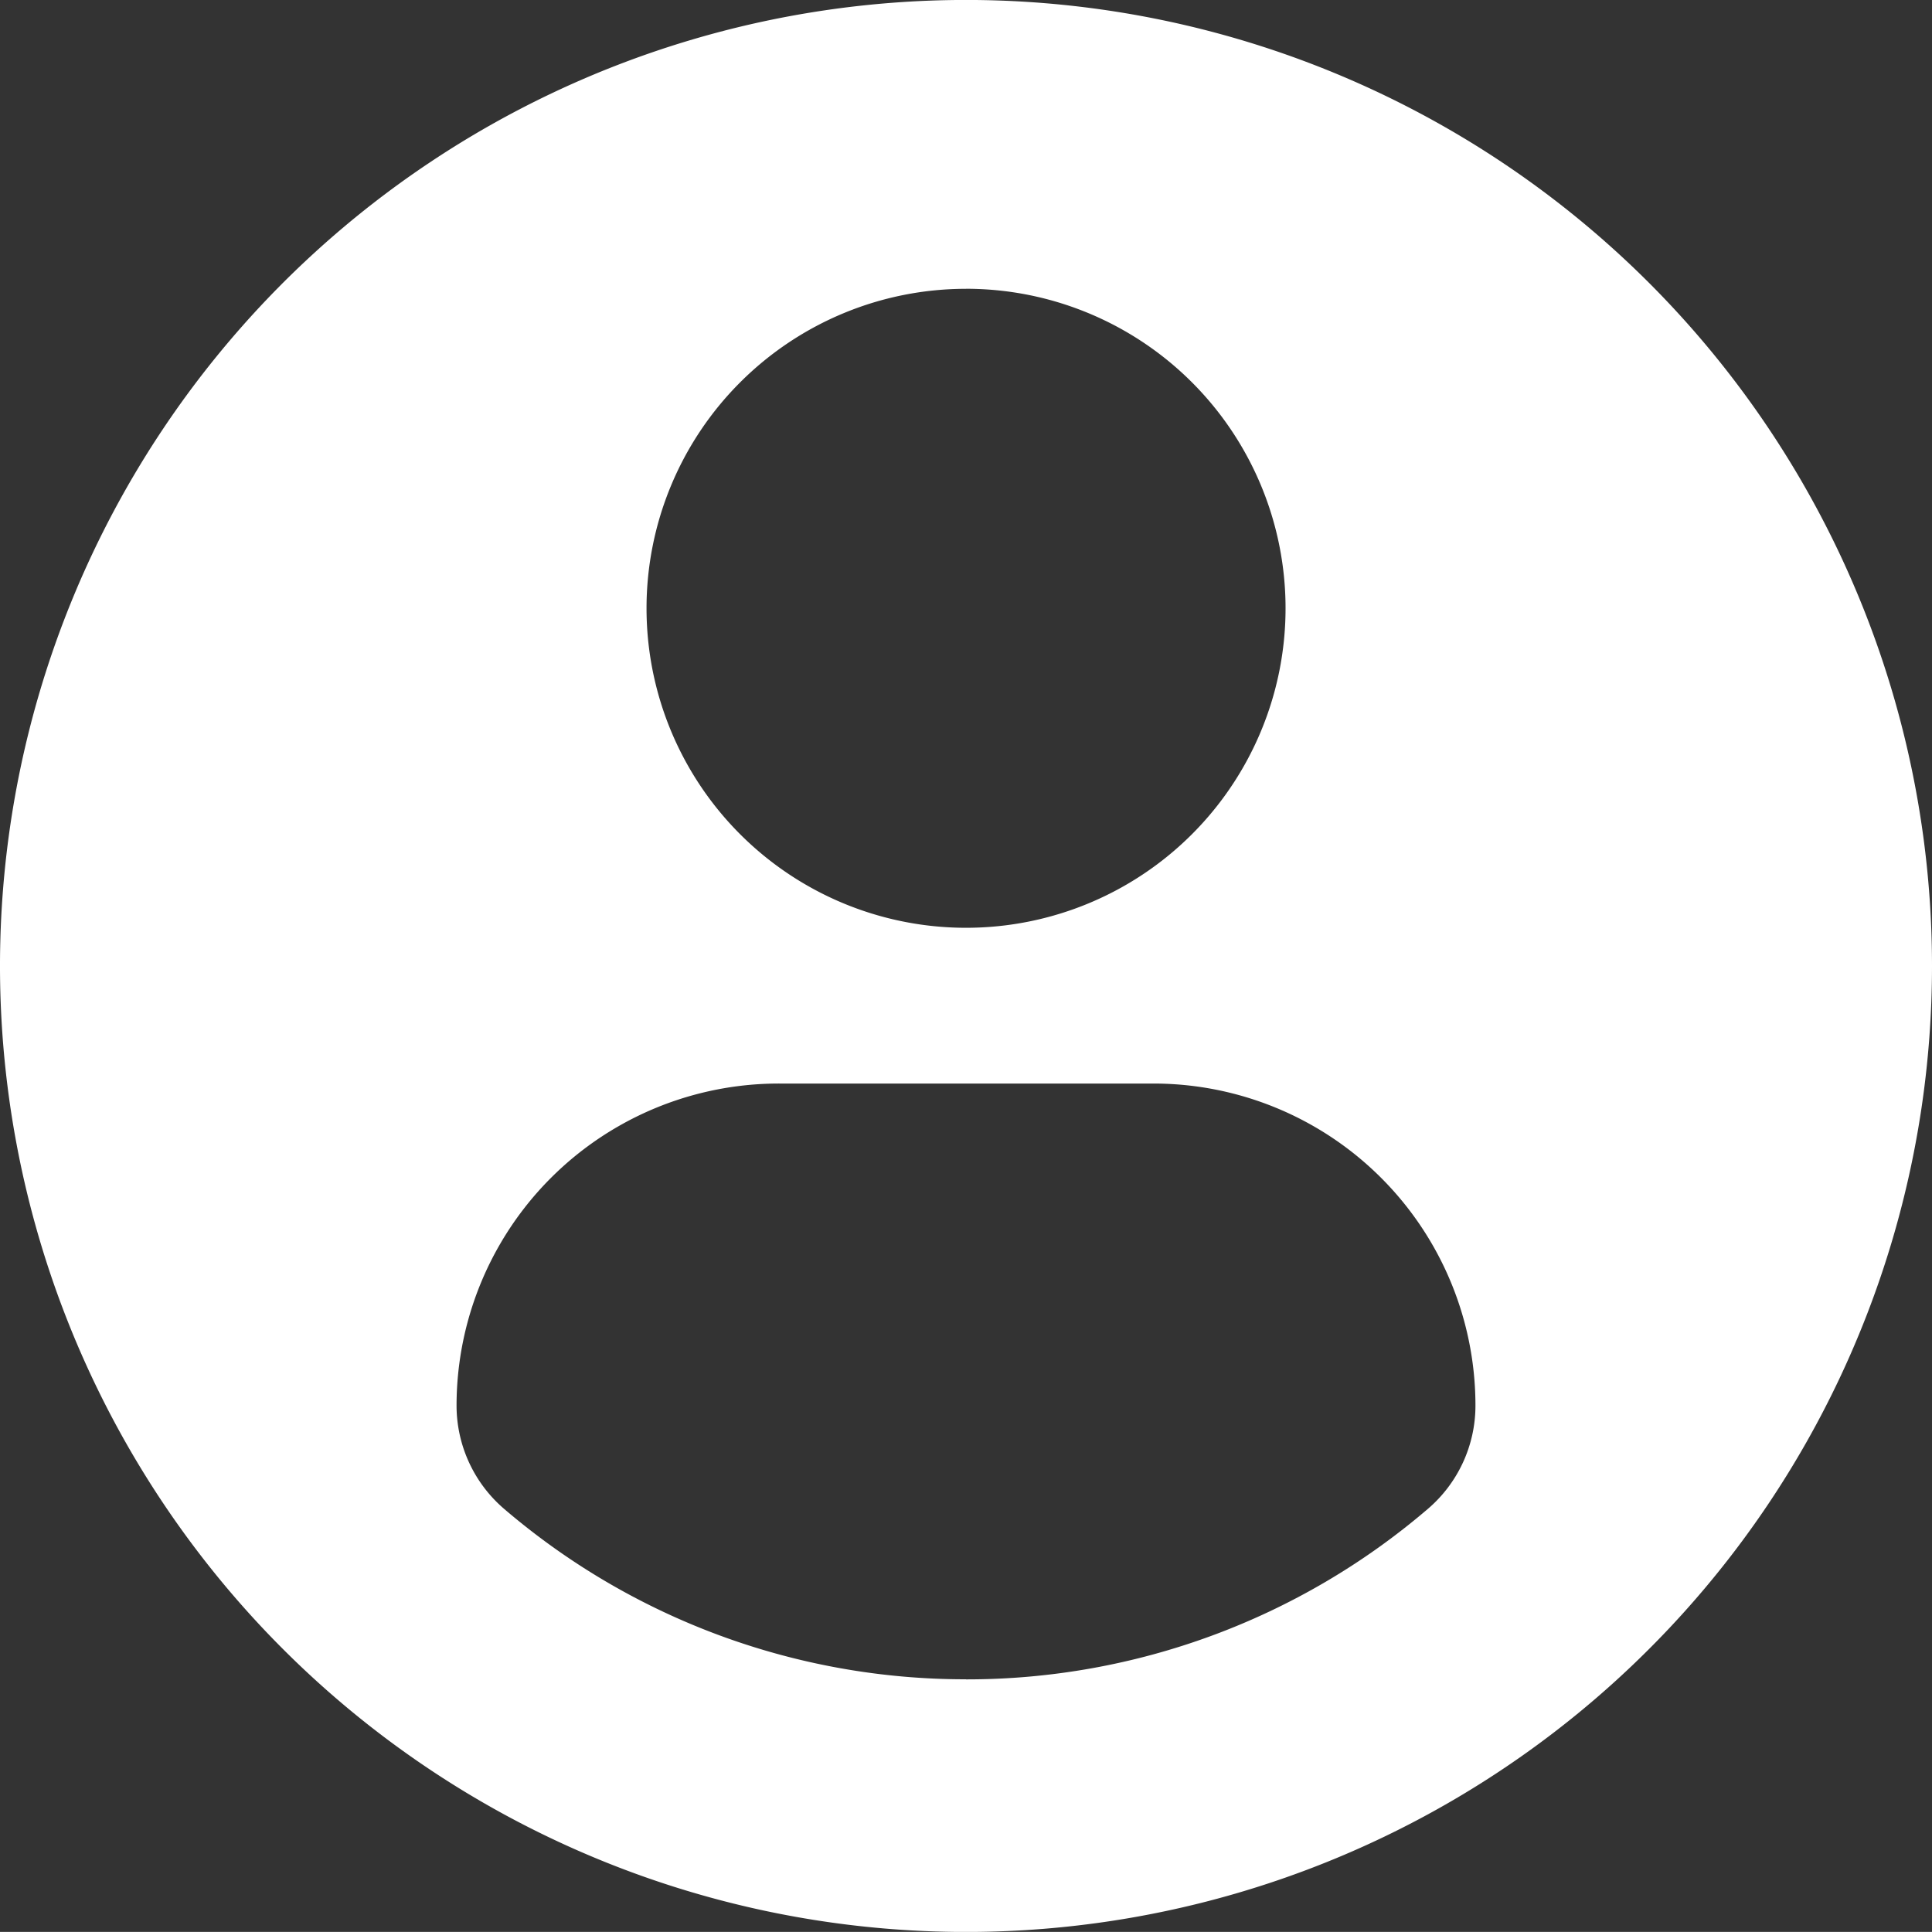 <svg xmlns="http://www.w3.org/2000/svg" width="45" height="44.998" viewBox="0 0 45 44.998">
  <rect x="0" y="0" width="45" height="44.998" fill="#333333" stroke="none"/>
  <g id="profile-user" transform="translate(0 -0.001)">
    <path id="Path_79" data-name="Path 79" d="M22.5,0A22.5,22.5,0,1,0,45,22.5,22.5,22.5,0,0,0,22.5,0Zm0,6.727a7.442,7.442,0,1,1-7.441,7.442A7.442,7.442,0,0,1,22.5,6.728Zm0,32.388a16.513,16.513,0,0,1-10.753-3.965,3.171,3.171,0,0,1-1.113-2.411,7.505,7.505,0,0,1,7.542-7.5h8.66a7.5,7.5,0,0,1,7.53,7.5,3.164,3.164,0,0,1-1.112,2.41A16.507,16.507,0,0,1,22.5,39.117Z" transform="translate(0 0)" fill="#fff"/>
  </g>
</svg>

